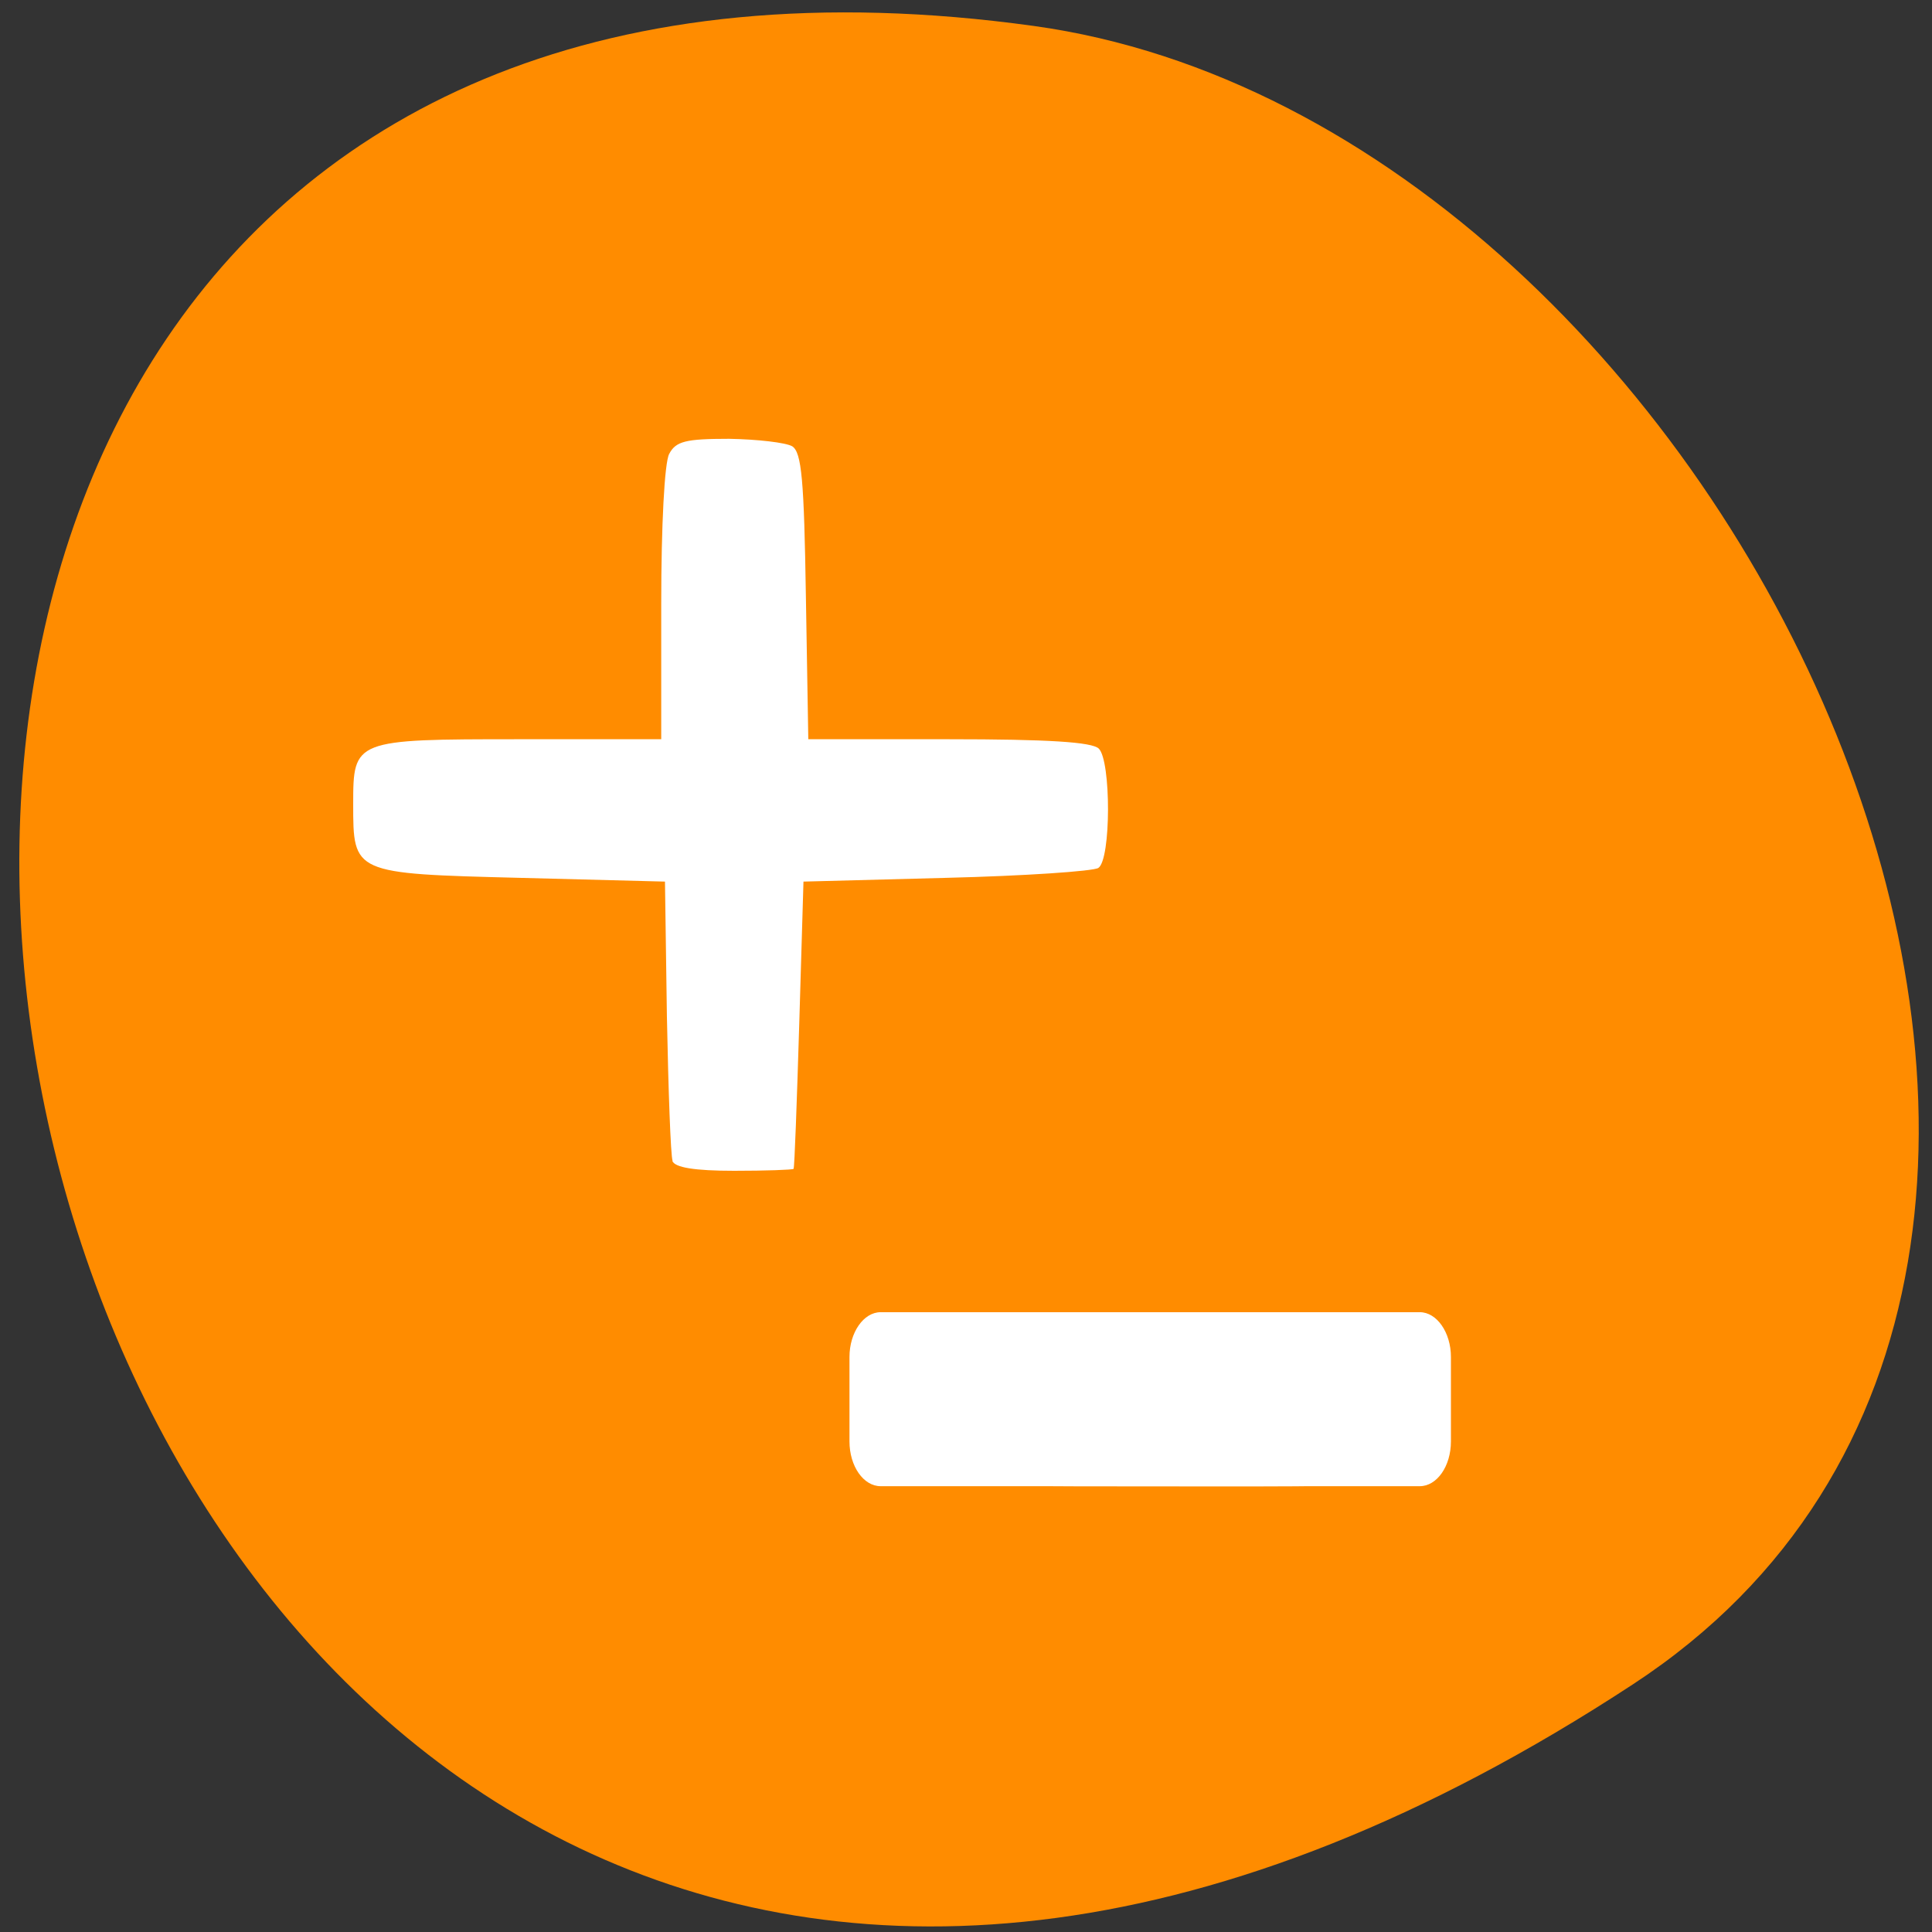 <svg xmlns="http://www.w3.org/2000/svg" viewBox="0 0 16 16"><rect x="0" y="0" width="16" height="16" fill="#333333" stroke="none"/><path d="m 13.523 13.949 c -13.848 9.074 -19.207 -15.707 -4.961 -13.734 c 5.812 0.805 10.258 10.266 4.961 13.734" style="fill:#ff8c00"/><g style="fill:#fff"><path d="m 7.293 10.867 c -0.141 0 -0.258 0.168 -0.258 0.371 v 0.699 c 0 0.207 0.117 0.371 0.258 0.371 h 4.465 c 0.141 0 0.258 -0.164 0.258 -0.371 v -0.699 c 0 -0.203 -0.117 -0.371 -0.258 -0.371"/><g style="fill-rule:evenodd"><path d="m 5.57 9.613 c -0.016 -0.043 -0.035 -0.582 -0.047 -1.195 l -0.016 -1.117 l -1.199 -0.031 c -1.387 -0.035 -1.383 -0.035 -1.383 -0.613 c 0 -0.531 0.008 -0.535 1.375 -0.535 h 1.176 v -1.121 c 0 -0.648 0.027 -1.172 0.066 -1.242 c 0.055 -0.105 0.137 -0.125 0.496 -0.125 c 0.234 0.004 0.469 0.031 0.523 0.062 c 0.078 0.051 0.098 0.277 0.113 1.242 l 0.02 1.184 h 1.164 c 0.82 0 1.188 0.023 1.242 0.078 c 0.102 0.102 0.102 0.918 -0.004 0.988 c -0.043 0.027 -0.609 0.066 -1.262 0.082 l -1.18 0.031 l -0.035 1.18 c -0.02 0.652 -0.039 1.188 -0.047 1.199 c -0.008 0.008 -0.23 0.016 -0.492 0.016 c -0.328 0 -0.492 -0.027 -0.512 -0.082"/><path d="m 7.215 12.211 c -0.125 -0.09 -0.145 -0.156 -0.145 -0.578 c 0 -0.797 -0.23 -0.727 2.457 -0.727 c 2.691 0 2.457 -0.07 2.457 0.727 c 0 0.719 0.145 0.676 -2.457 0.676 c -1.863 0 -2.191 -0.012 -2.312 -0.098"/></g></g></svg>